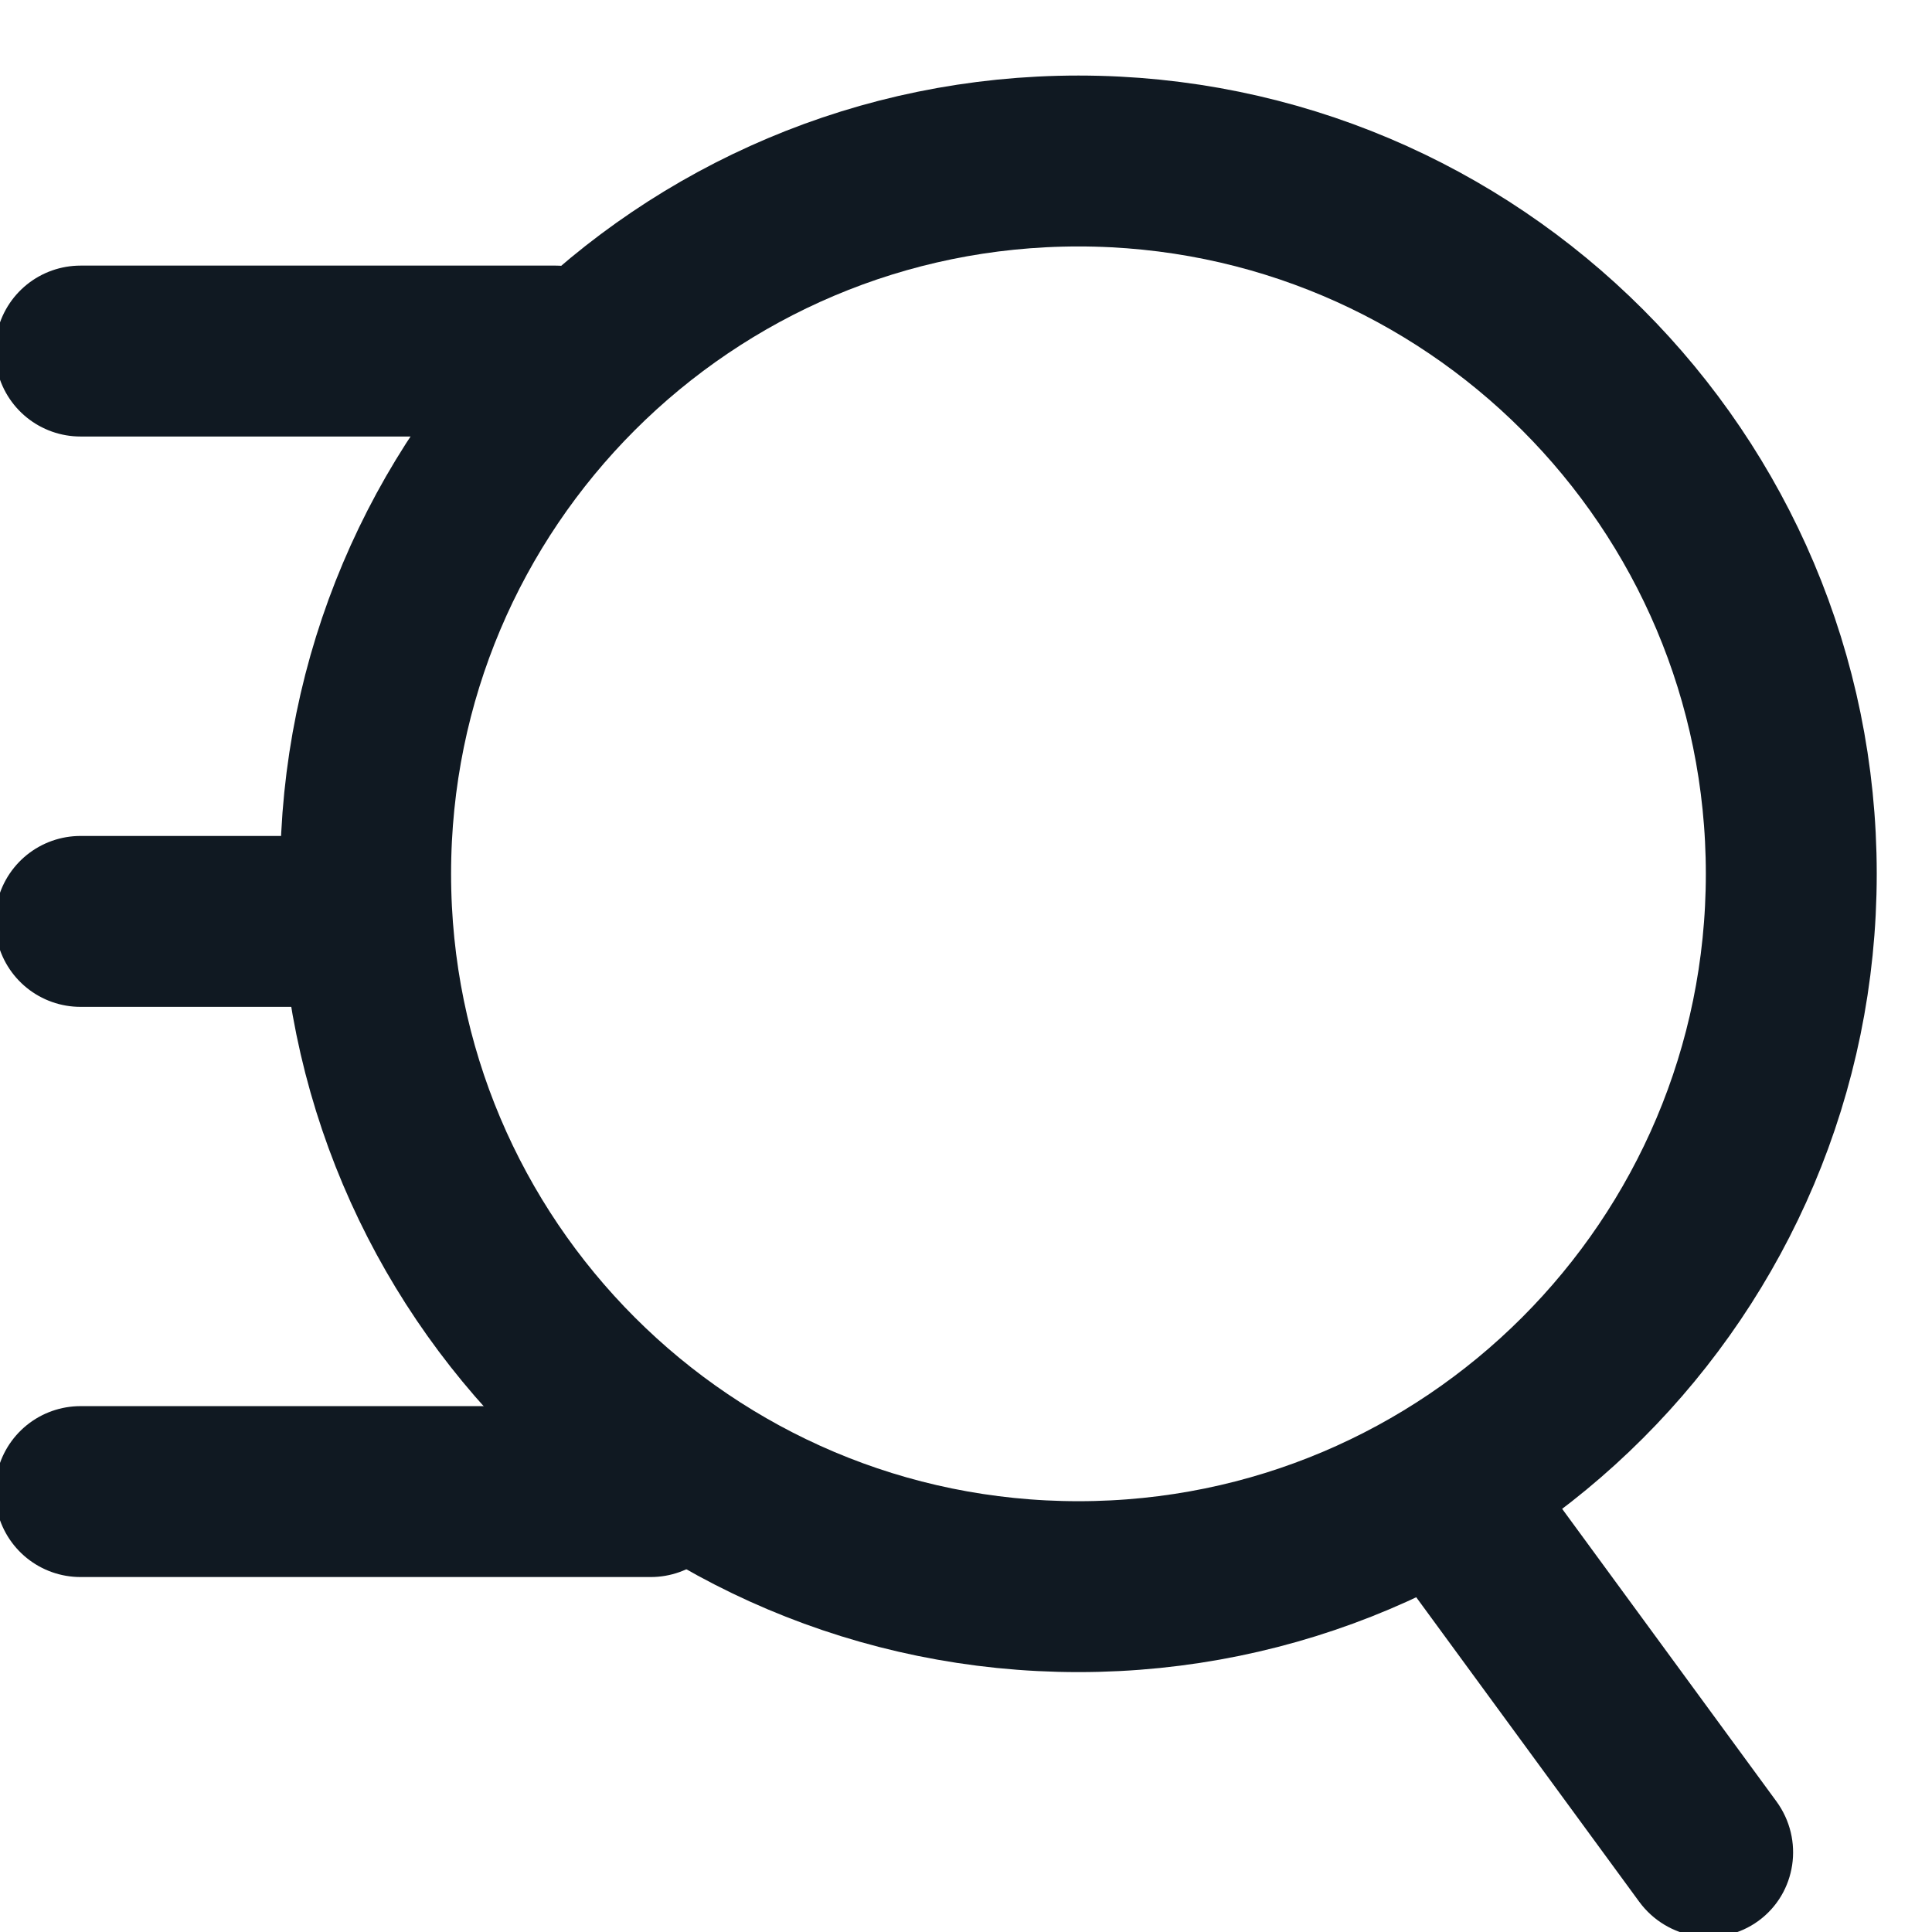 <svg width="24" height="24" viewBox="0 0 24 24" fill="none" xmlns="http://www.w3.org/2000/svg">
<g id="&#236;&#185;&#180;&#237;&#133;&#140;&#234;&#179;&#160;&#235;&#166;&#172;_active" clip-path="url(#clip0_1474_8900)">
<g id="Group 3011">
<path id="Ellipse 5" d="M22.252 10.855C22.252 15.745 18.287 19.71 13.397 19.71C8.506 19.71 4.542 15.745 4.542 10.855C4.542 5.964 8.506 2 13.397 2C18.287 2 22.252 5.964 22.252 10.855Z" stroke="#101922" stroke-width="2.123"/>
<path id="Vector 13" d="M20.362 23.623C20.71 24.098 21.374 24.205 21.845 23.861C22.315 23.517 22.415 22.853 22.067 22.377L20.362 23.623ZM17.088 19.152L20.362 23.623L22.067 22.377L18.793 17.907L17.088 19.152Z" fill="#101922"/>
<path id="Vector 14" d="M1 4.361H6.903" stroke="#101922" stroke-width="2.123" stroke-linecap="round"/>
<path id="Vector 15" d="M1 18.529H4.542H8.084" stroke="#101922" stroke-width="2.123" stroke-linecap="round"/>
<path id="Vector 16" d="M1 11.446H4.542" stroke="#101922" stroke-width="2.123" stroke-linecap="round"/>
</g>
</g>
<defs>
<clipPath id="clip0_1474_8900">
<rect width="24" height="24" fill="white"/>
</clipPath>
</defs>
</svg>
